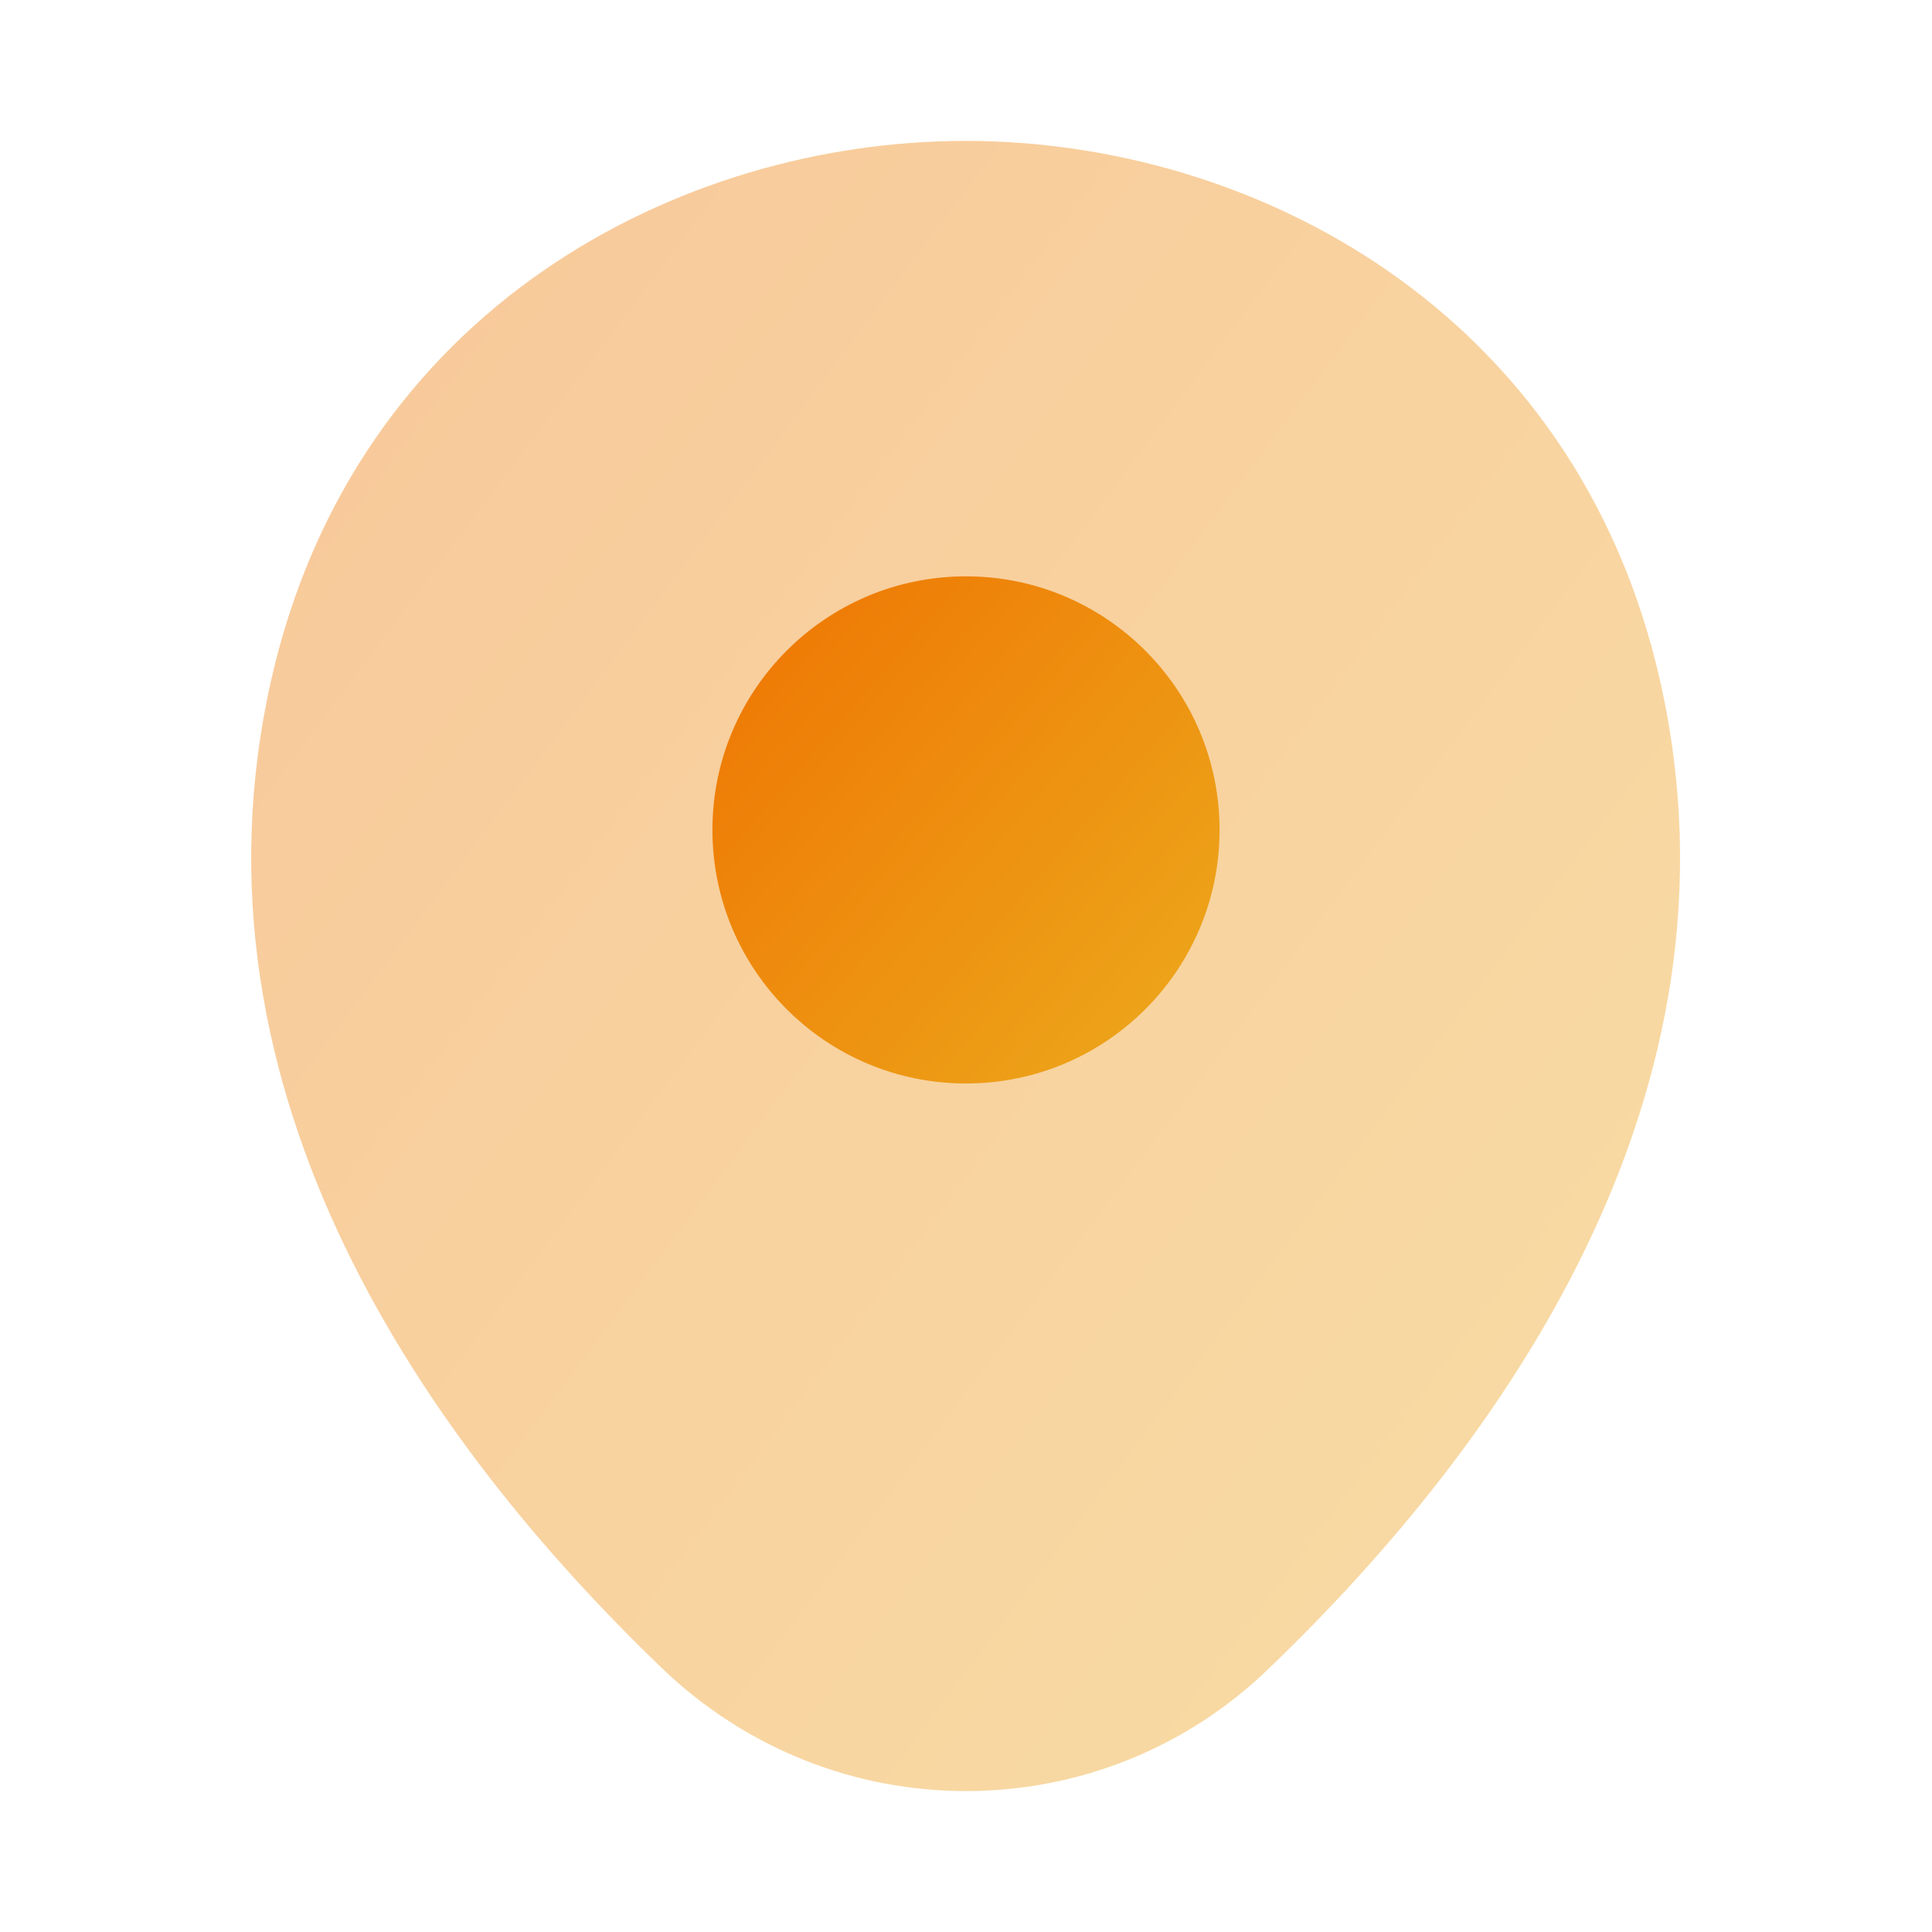<svg width="16" height="16" viewBox="0 0 16 16" fill="none" xmlns="http://www.w3.org/2000/svg">
<path opacity="0.4" d="M13.747 5.633C13.047 2.553 10.36 1.167 8 1.167C8 1.167 8 1.167 7.993 1.167C5.64 1.167 2.947 2.546 2.247 5.627C1.467 9.066 3.573 11.98 5.48 13.813C6.187 14.493 7.093 14.833 8 14.833C8.907 14.833 9.813 14.493 10.513 13.813C12.42 11.98 14.527 9.073 13.747 5.633Z" fill="url(#paint0_linear_1658_50533)"/>
<path d="M8 8.973C9.16 8.973 10.1 8.033 10.1 6.873C10.1 5.714 9.16 4.773 8 4.773C6.84 4.773 5.9 5.714 5.9 6.873C5.9 8.033 6.84 8.973 8 8.973Z" fill="url(#paint1_linear_1658_50533)"/>
<defs>
<linearGradient id="paint0_linear_1658_50533" x1="2.08" y1="1.167" x2="17.252" y2="12.538" gradientUnits="userSpaceOnUse">
<stop stop-color="#EE7402"/>
<stop offset="1" stop-color="#EDAE1F"/>
</linearGradient>
<linearGradient id="paint1_linear_1658_50533" x1="5.9" y1="4.773" x2="10.707" y2="8.935" gradientUnits="userSpaceOnUse">
<stop stop-color="#EE7402"/>
<stop offset="1" stop-color="#EDAE1F"/>
</linearGradient>
</defs>
</svg>
